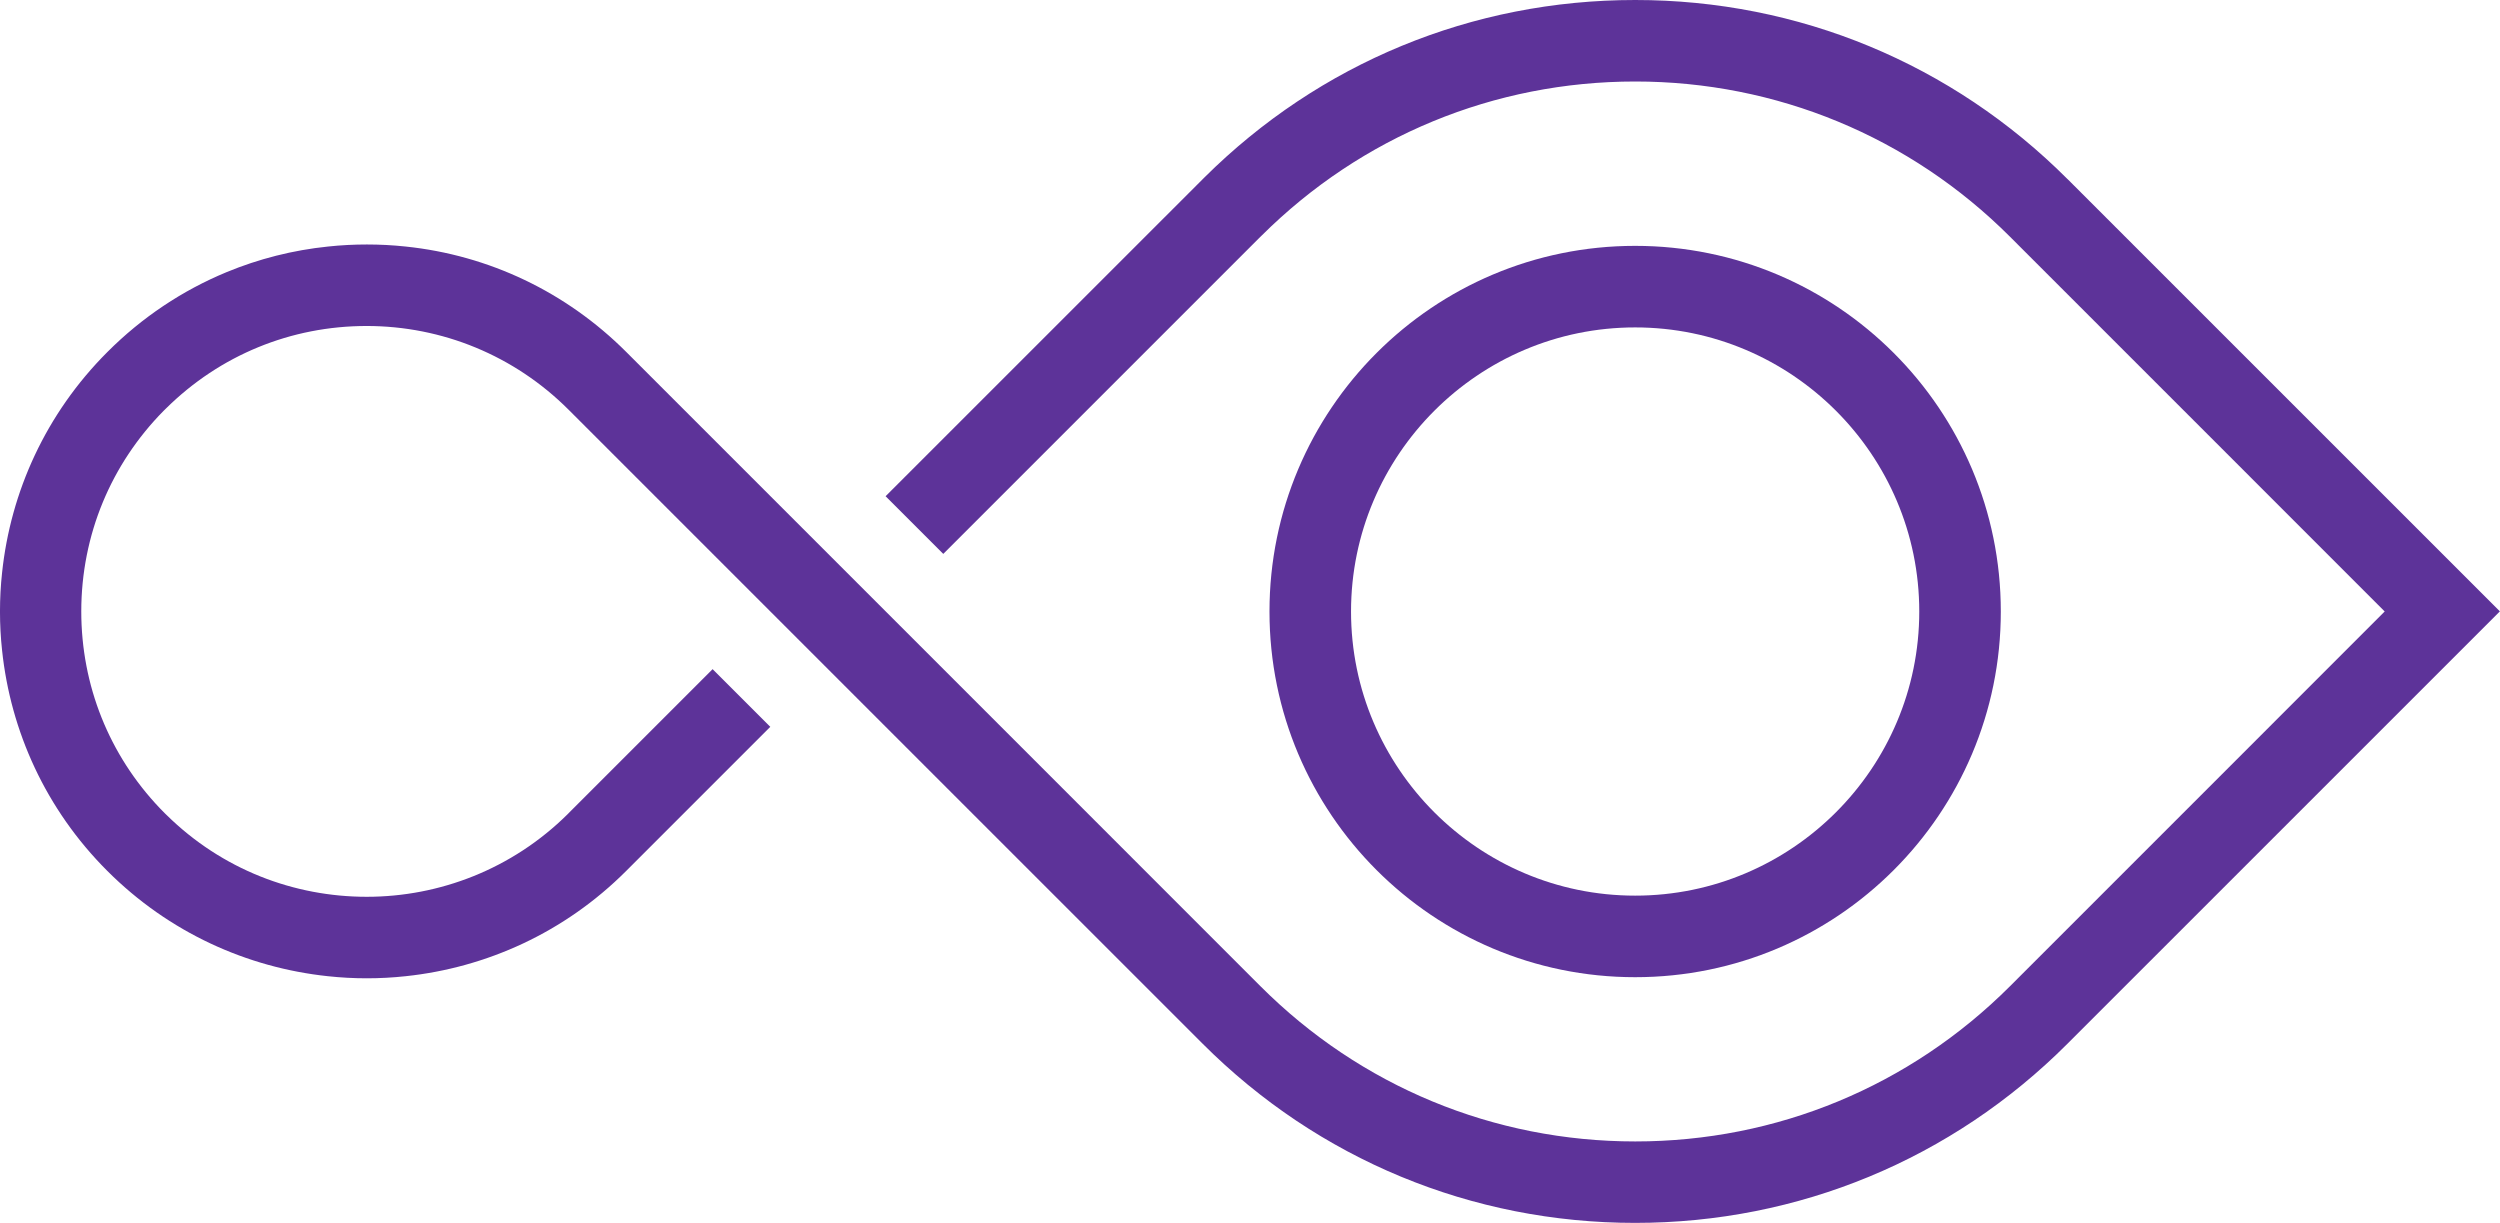 <?xml version="1.0" encoding="UTF-8"?>
<svg id="Ebene_2" data-name="Ebene 2" xmlns="http://www.w3.org/2000/svg" viewBox="0 0 455.54 222.86">
  <defs>
    <style>
      .cls-1 {
        fill: #5d3399;
      }
    </style>
  </defs>
  <g id="Assets">
    <g id="Logo">
      <path class="cls-1" d="m297.95,44.8c-36.8,0-66.63,29.83-66.63,66.63s29.83,66.63,66.63,66.63c36.8,0,66.63-29.83,66.63-66.63s-29.83-66.63-66.63-66.63Zm0,118.4c-28.55,0-51.77-23.23-51.77-51.77s23.23-51.77,51.77-51.77,51.77,23.23,51.77,51.77-23.23,51.77-51.77,51.77Z"/>
      <path class="cls-1" d="m376.74,32.64C355.7,11.59,327.72,0,297.96,0s-57.54,11.51-78.51,32.35l-.84.84-57.24,57.23,10.51,10.51,57.51-57.51.5-.49c18.21-18.11,42.39-28.08,68.08-28.08s50.04,10.04,68.28,28.28l39.37,39.37,28.91,28.92-28.91,28.92-39.37,39.37c-18.24,18.23-42.49,28.28-68.28,28.28s-50.05-10.04-68.29-28.28l-39.35-39.36-76.21-76.21c-10.95-10.95-25.04-17.64-40.23-19.22-2.33-.25-4.68-.37-7.04-.37s-4.72.12-7.05.37c-6.43.66-12.67,2.25-18.54,4.68-8.01,3.32-15.37,8.21-21.68,14.53C8.32,75.39,1.93,89.65.38,104.34c-.51,4.71-.51,9.47,0,14.18,1.55,14.69,7.94,28.95,19.18,40.18,11.23,11.23,25.49,17.62,40.18,19.18,4.71.51,9.47.51,14.18,0,14.69-1.56,28.95-7.94,40.18-19.18l26.26-26.26-10.51-10.51-26.03,26.03-.39.4c-10.12,10.02-23.37,15.05-36.61,15.05s-26.36-4.96-36.46-14.9c-.11-.1-.21-.2-.32-.31-.15-.16-.31-.31-.46-.47l-.46-.47c-9.24-9.71-14.31-22.38-14.31-35.85,0-6.94,1.35-13.68,3.93-19.91,2.54-6.13,6.27-11.77,11.06-16.63l.47-.46c9.8-9.69,22.75-15.01,36.54-15.01s26.94,5.41,36.77,15.23l65.84,65.84,49.73,49.72c21.04,21.05,49.03,32.64,78.79,32.64s57.75-11.59,78.78-32.64l78.8-78.79-78.8-78.79Z"/>
    </g>
  </g>
</svg>